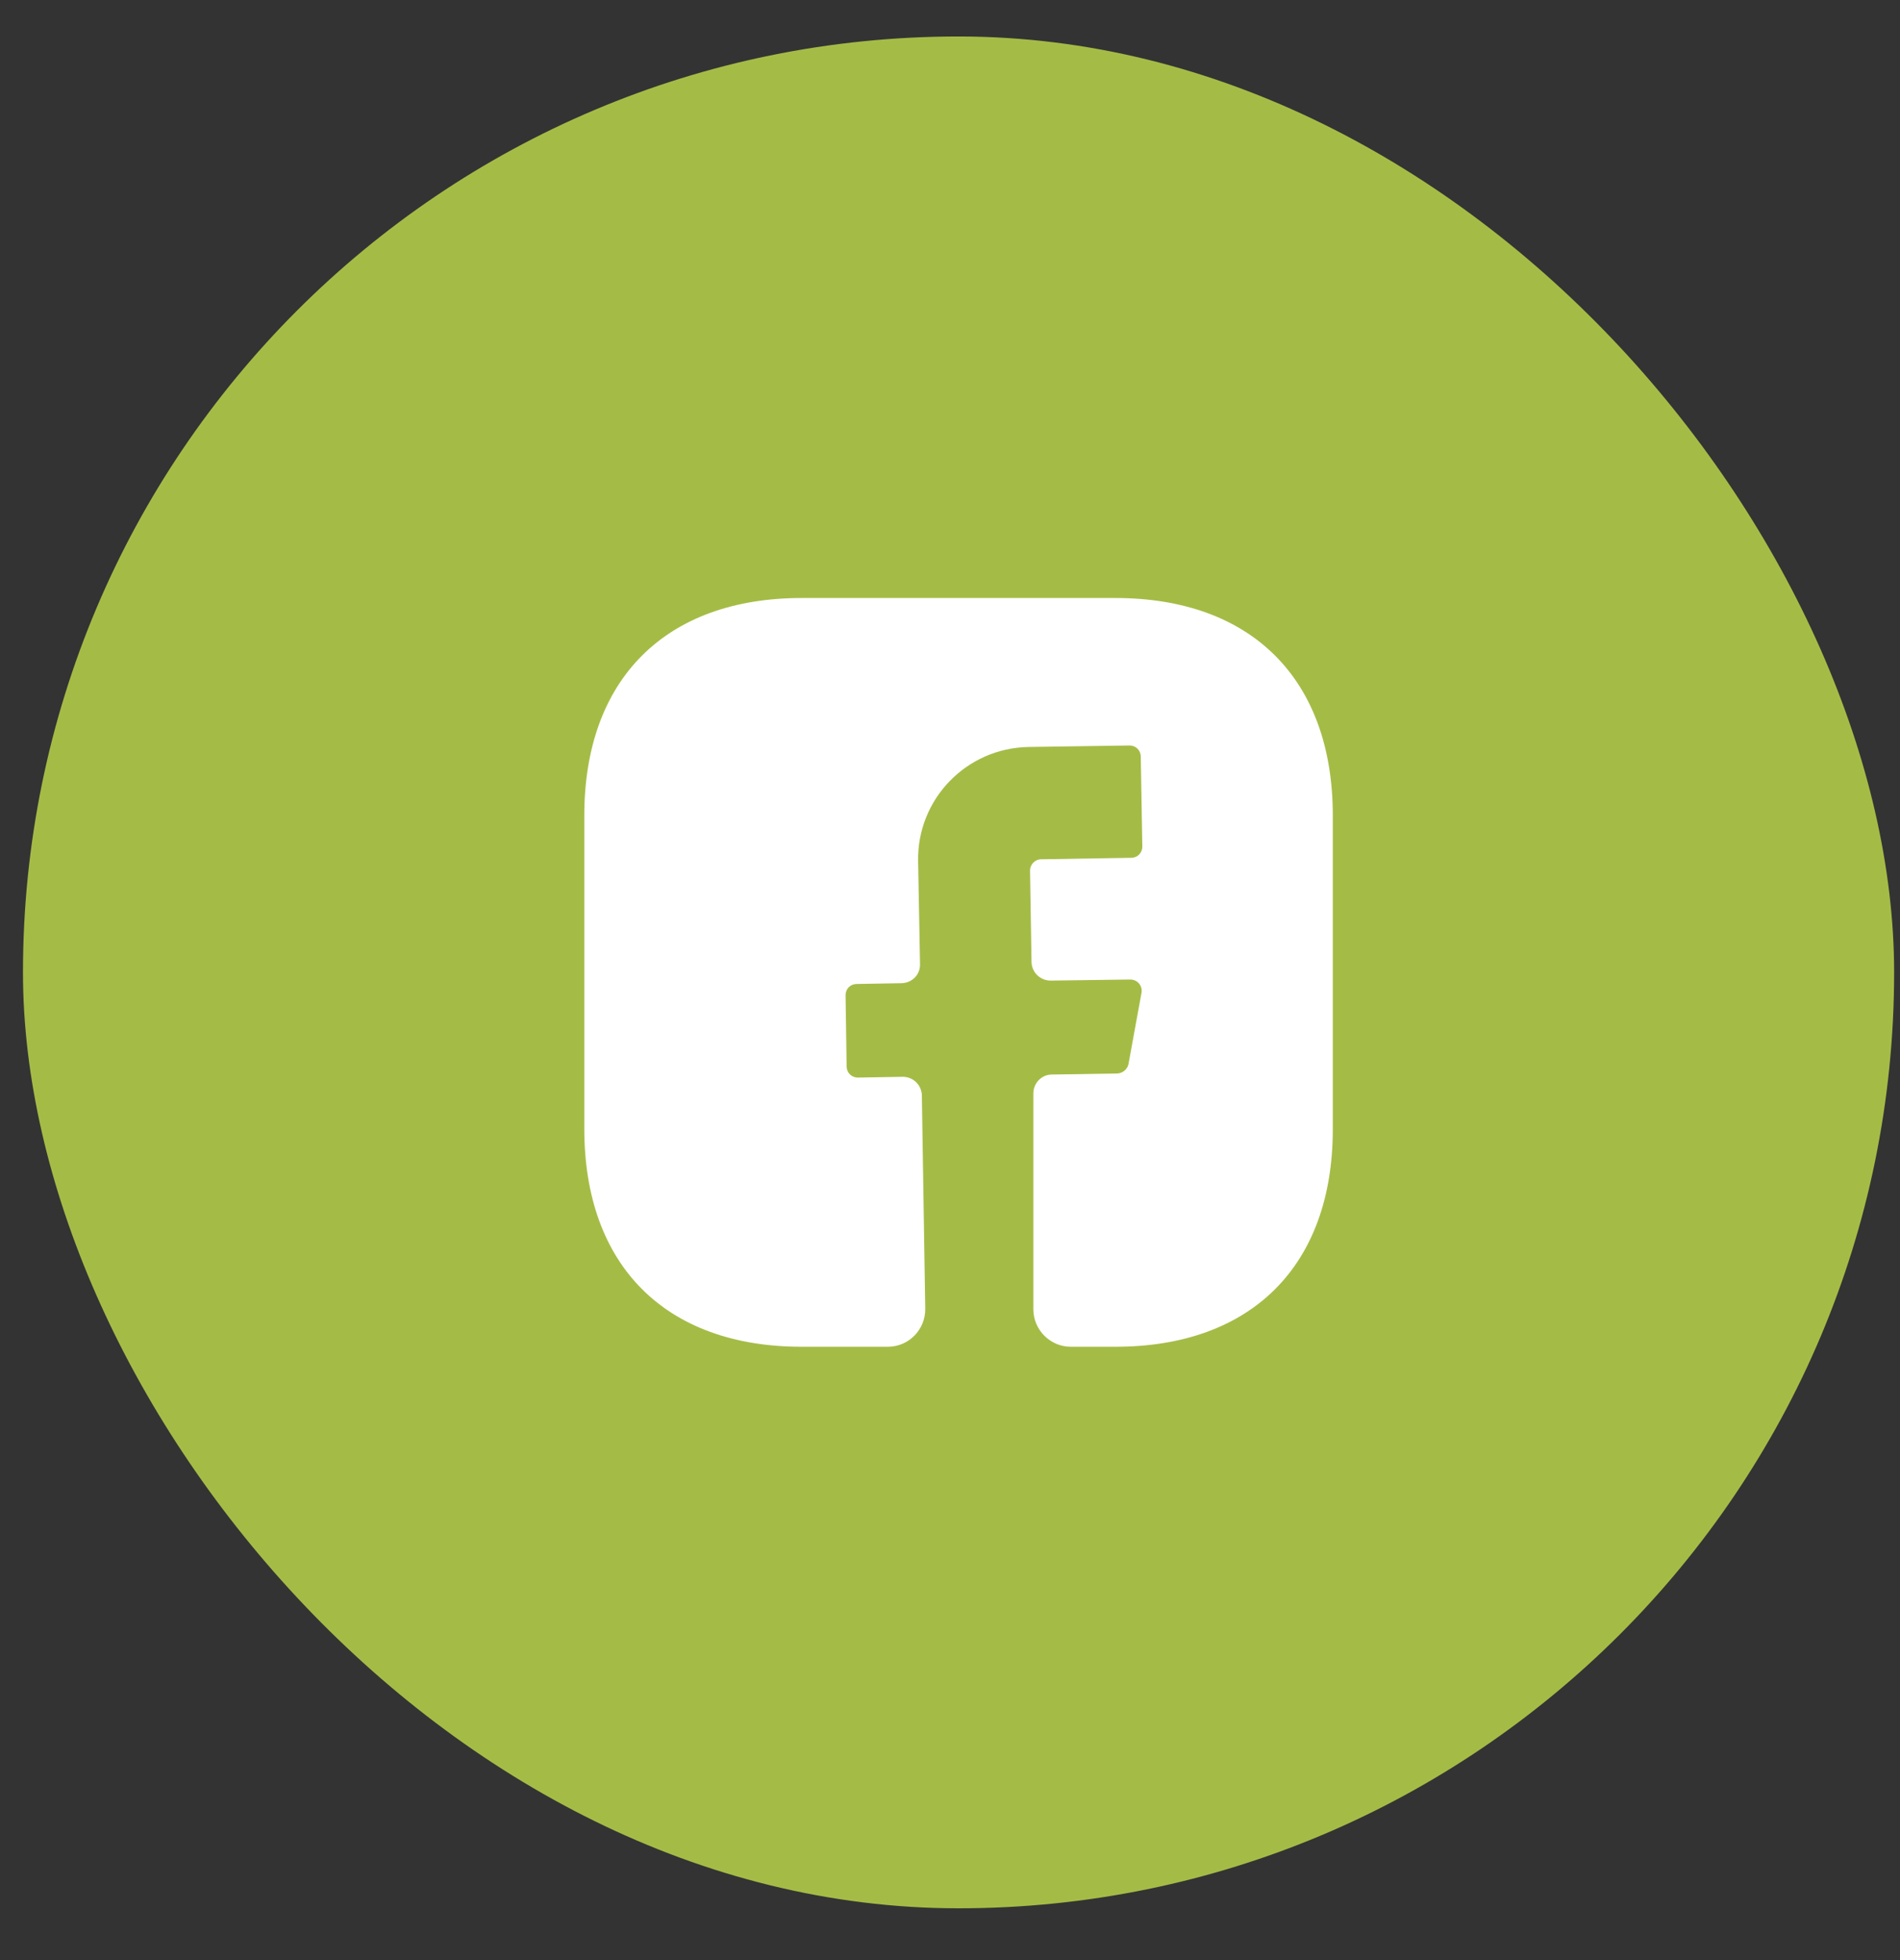 <svg width="32" height="33" viewBox="0 0 32 33" fill="none" xmlns="http://www.w3.org/2000/svg">
<rect x="0" y="0" width="32" height="33" fill="#333333" stroke="none"/>
<rect x="0.387" y="0.614" width="31.514" height="31.514" rx="15.757" fill="#A4BC46"/>
<path d="M22.447 19.012C22.447 21.306 21.079 22.674 18.785 22.674H18.035C17.688 22.674 17.404 22.39 17.404 22.043V18.407C17.404 18.236 17.543 18.091 17.713 18.091L18.823 18.073C18.911 18.066 18.987 18.003 19.006 17.915L19.226 16.711C19.245 16.598 19.157 16.491 19.037 16.491L17.695 16.509C17.518 16.509 17.379 16.371 17.373 16.201L17.348 14.656C17.348 14.556 17.43 14.467 17.537 14.467L19.05 14.442C19.157 14.442 19.239 14.36 19.239 14.253L19.213 12.74C19.213 12.633 19.131 12.551 19.024 12.551L17.323 12.576C16.276 12.595 15.444 13.453 15.463 14.499L15.495 16.232C15.501 16.409 15.362 16.547 15.186 16.553L14.43 16.566C14.322 16.566 14.241 16.648 14.241 16.755L14.259 17.953C14.259 18.06 14.341 18.142 14.448 18.142L15.205 18.129C15.381 18.129 15.52 18.268 15.526 18.438L15.583 22.031C15.589 22.384 15.306 22.674 14.953 22.674H13.503C11.209 22.674 9.841 21.306 9.841 19.005V13.73C9.841 11.436 11.209 10.068 13.503 10.068H18.785C21.079 10.068 22.447 11.436 22.447 13.73V19.012V19.012Z" fill="white"/>
</svg>
